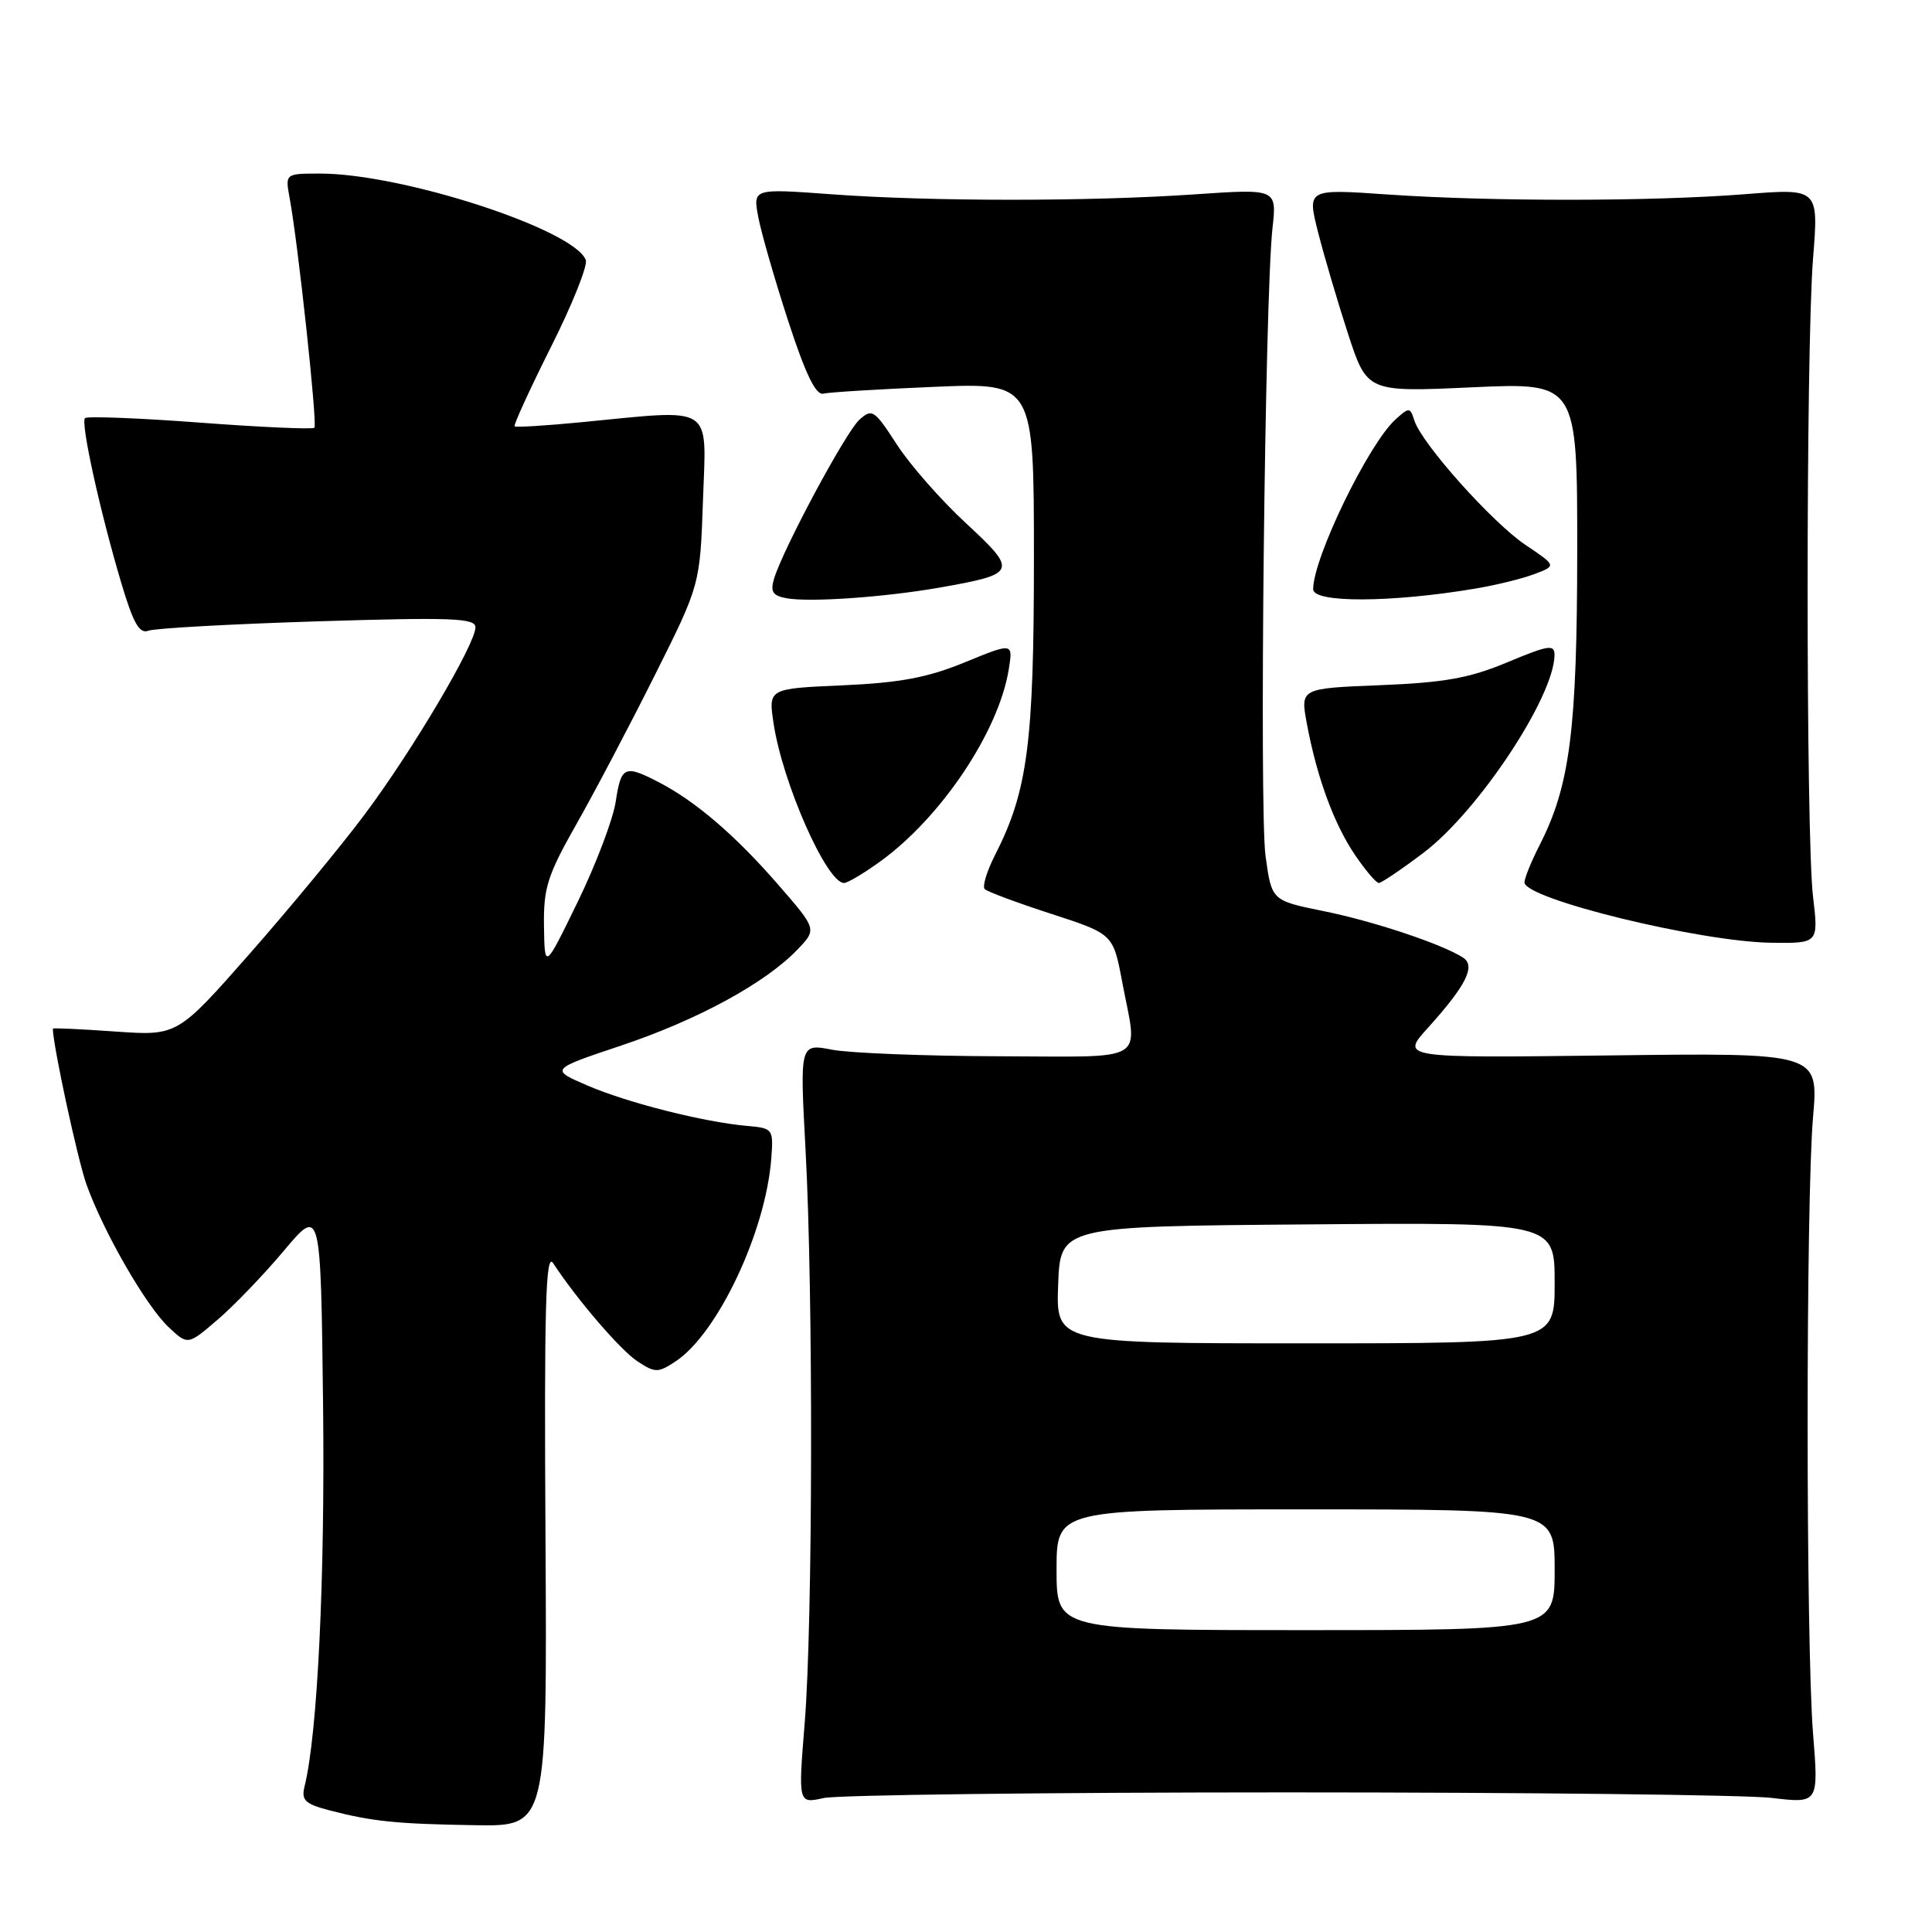 <?xml version="1.0" encoding="UTF-8" standalone="no"?>
<!DOCTYPE svg PUBLIC "-//W3C//DTD SVG 1.1//EN" "http://www.w3.org/Graphics/SVG/1.1/DTD/svg11.dtd" >
<svg xmlns="http://www.w3.org/2000/svg" xmlns:xlink="http://www.w3.org/1999/xlink" version="1.1" viewBox="0 0 256 256">
 <g >
 <path fill="currentColor"
d=" M 72.28 203.75 C 72.10 173.30 72.30 165.88 73.28 167.36 C 76.50 172.26 82.23 178.92 84.49 180.40 C 86.81 181.92 87.19 181.92 89.49 180.41 C 95.07 176.76 101.47 163.21 102.20 153.50 C 102.49 149.59 102.42 149.49 99.00 149.19 C 93.25 148.68 83.20 146.14 77.87 143.85 C 72.87 141.70 72.87 141.70 82.34 138.53 C 92.43 135.15 101.43 130.25 105.66 125.83 C 108.25 123.13 108.25 123.13 103.11 117.22 C 97.43 110.68 92.16 106.17 87.30 103.65 C 82.75 101.30 82.30 101.50 81.58 106.25 C 81.22 108.59 78.96 114.55 76.55 119.50 C 72.17 128.50 72.17 128.50 72.08 122.72 C 72.01 117.65 72.54 115.98 76.37 109.22 C 78.78 104.97 83.45 96.10 86.75 89.50 C 92.76 77.50 92.76 77.50 93.15 66.25 C 93.59 53.43 94.82 54.22 77.00 55.95 C 72.33 56.40 68.36 56.65 68.19 56.49 C 68.02 56.34 70.18 51.61 73.00 45.99 C 75.82 40.38 77.90 35.18 77.62 34.45 C 76.07 30.40 53.32 23.00 42.43 23.00 C 37.78 23.00 37.78 23.00 38.38 26.25 C 39.51 32.35 42.08 56.25 41.66 56.68 C 41.42 56.91 34.60 56.61 26.50 56.00 C 18.40 55.39 11.54 55.13 11.26 55.40 C 10.66 56.01 13.25 67.77 16.08 77.28 C 17.67 82.61 18.48 84.03 19.67 83.57 C 20.52 83.25 30.61 82.69 42.10 82.33 C 59.88 81.78 63.00 81.90 63.00 83.12 C 63.00 85.34 54.66 99.44 48.35 107.88 C 45.22 112.07 38.34 120.40 33.08 126.38 C 23.50 137.26 23.50 137.26 15.25 136.68 C 10.71 136.36 7.00 136.19 7.00 136.30 C 7.02 138.53 10.29 153.68 11.46 156.95 C 13.72 163.26 19.37 173.08 22.36 175.87 C 24.89 178.25 24.89 178.25 28.83 174.87 C 31.00 173.02 34.96 168.89 37.63 165.71 C 42.50 159.92 42.50 159.92 42.81 186.21 C 43.07 209.23 42.08 229.74 40.36 236.69 C 39.90 238.54 40.39 239.02 43.66 239.88 C 49.35 241.36 52.51 241.68 63.00 241.85 C 72.50 242.00 72.50 242.00 72.28 203.75 Z  M 170.50 237.50 C 202.40 237.50 231.31 237.83 234.74 238.23 C 240.98 238.97 240.98 238.97 240.24 229.73 C 239.28 217.77 239.28 159.02 240.24 148.00 C 240.97 139.50 240.97 139.50 213.28 139.85 C 185.59 140.19 185.59 140.19 189.21 136.19 C 194.28 130.57 195.58 127.98 193.85 126.88 C 191.05 125.08 181.95 122.05 175.35 120.72 C 168.50 119.33 168.50 119.33 167.69 113.42 C 166.85 107.25 167.60 39.41 168.61 30.25 C 169.19 25.01 169.19 25.01 158.35 25.75 C 144.39 26.71 123.31 26.71 110.14 25.74 C 99.77 24.98 99.77 24.98 100.47 28.74 C 100.86 30.81 102.64 37.00 104.43 42.50 C 106.72 49.54 108.10 52.40 109.09 52.16 C 109.87 51.97 116.46 51.57 123.75 51.26 C 137.00 50.70 137.00 50.70 137.00 73.96 C 137.00 98.50 136.17 104.82 131.85 113.29 C 130.76 115.44 130.14 117.47 130.48 117.81 C 130.82 118.15 134.79 119.63 139.30 121.09 C 147.50 123.76 147.50 123.76 148.70 130.13 C 150.76 141.02 152.45 140.01 132.25 139.96 C 122.49 139.93 112.58 139.54 110.24 139.09 C 105.98 138.27 105.98 138.27 106.74 152.38 C 107.77 171.45 107.70 215.01 106.63 228.25 C 105.76 239.00 105.76 239.00 109.13 238.25 C 110.98 237.84 138.60 237.50 170.50 237.50 Z  M 240.23 118.75 C 239.28 110.61 239.28 46.22 240.24 34.23 C 240.98 24.96 240.98 24.96 231.24 25.73 C 218.94 26.70 197.66 26.72 183.85 25.77 C 173.20 25.03 173.20 25.03 174.65 30.77 C 175.45 33.92 177.24 39.98 178.62 44.23 C 181.15 51.96 181.15 51.96 195.07 51.32 C 209.00 50.69 209.00 50.69 208.99 73.09 C 208.97 96.75 208.03 104.11 204.00 111.99 C 202.90 114.15 202.00 116.37 202.00 116.92 C 202.00 119.11 225.29 124.80 234.73 124.92 C 240.97 125.00 240.97 125.00 240.23 118.75 Z  M 116.66 114.13 C 124.74 108.28 132.32 96.94 133.66 88.73 C 134.24 85.14 134.24 85.14 127.87 87.75 C 122.93 89.78 119.29 90.47 111.65 90.81 C 101.81 91.24 101.81 91.24 102.50 95.83 C 103.68 103.73 109.54 117.00 111.84 117.00 C 112.31 117.00 114.48 115.71 116.66 114.13 Z  M 188.63 112.99 C 195.86 107.53 205.91 92.38 205.98 86.82 C 206.00 85.35 205.23 85.46 199.75 87.75 C 194.73 89.85 191.42 90.45 182.90 90.79 C 172.30 91.21 172.30 91.21 173.16 95.86 C 174.48 102.96 176.75 109.17 179.54 113.28 C 180.93 115.32 182.35 117.00 182.70 117.00 C 183.04 117.00 185.71 115.20 188.63 112.99 Z  M 124.50 77.86 C 134.76 76.05 134.90 75.73 128.02 69.35 C 124.71 66.30 120.58 61.59 118.83 58.89 C 115.86 54.30 115.55 54.10 113.87 55.62 C 112.06 57.26 103.79 72.67 102.57 76.67 C 102.05 78.41 102.38 78.93 104.21 79.27 C 107.30 79.83 117.16 79.14 124.50 77.86 Z  M 195.50 77.99 C 198.25 77.53 201.79 76.66 203.37 76.05 C 206.24 74.96 206.24 74.96 202.13 72.20 C 197.72 69.23 188.39 58.79 187.41 55.72 C 186.85 53.95 186.72 53.94 184.92 55.57 C 181.33 58.82 174.00 73.93 174.00 78.08 C 174.00 79.91 184.40 79.86 195.50 77.99 Z  M 140.00 208.00 C 140.00 200.00 140.00 200.00 173.00 200.00 C 206.00 200.00 206.00 200.00 206.00 208.00 C 206.00 216.00 206.00 216.00 173.00 216.00 C 140.00 216.00 140.00 216.00 140.00 208.00 Z  M 140.21 170.25 C 140.50 162.50 140.50 162.50 173.25 162.24 C 206.00 161.97 206.00 161.97 206.00 169.99 C 206.00 178.00 206.00 178.00 172.96 178.00 C 139.92 178.00 139.92 178.00 140.21 170.25 Z "/>
</g>
</svg>